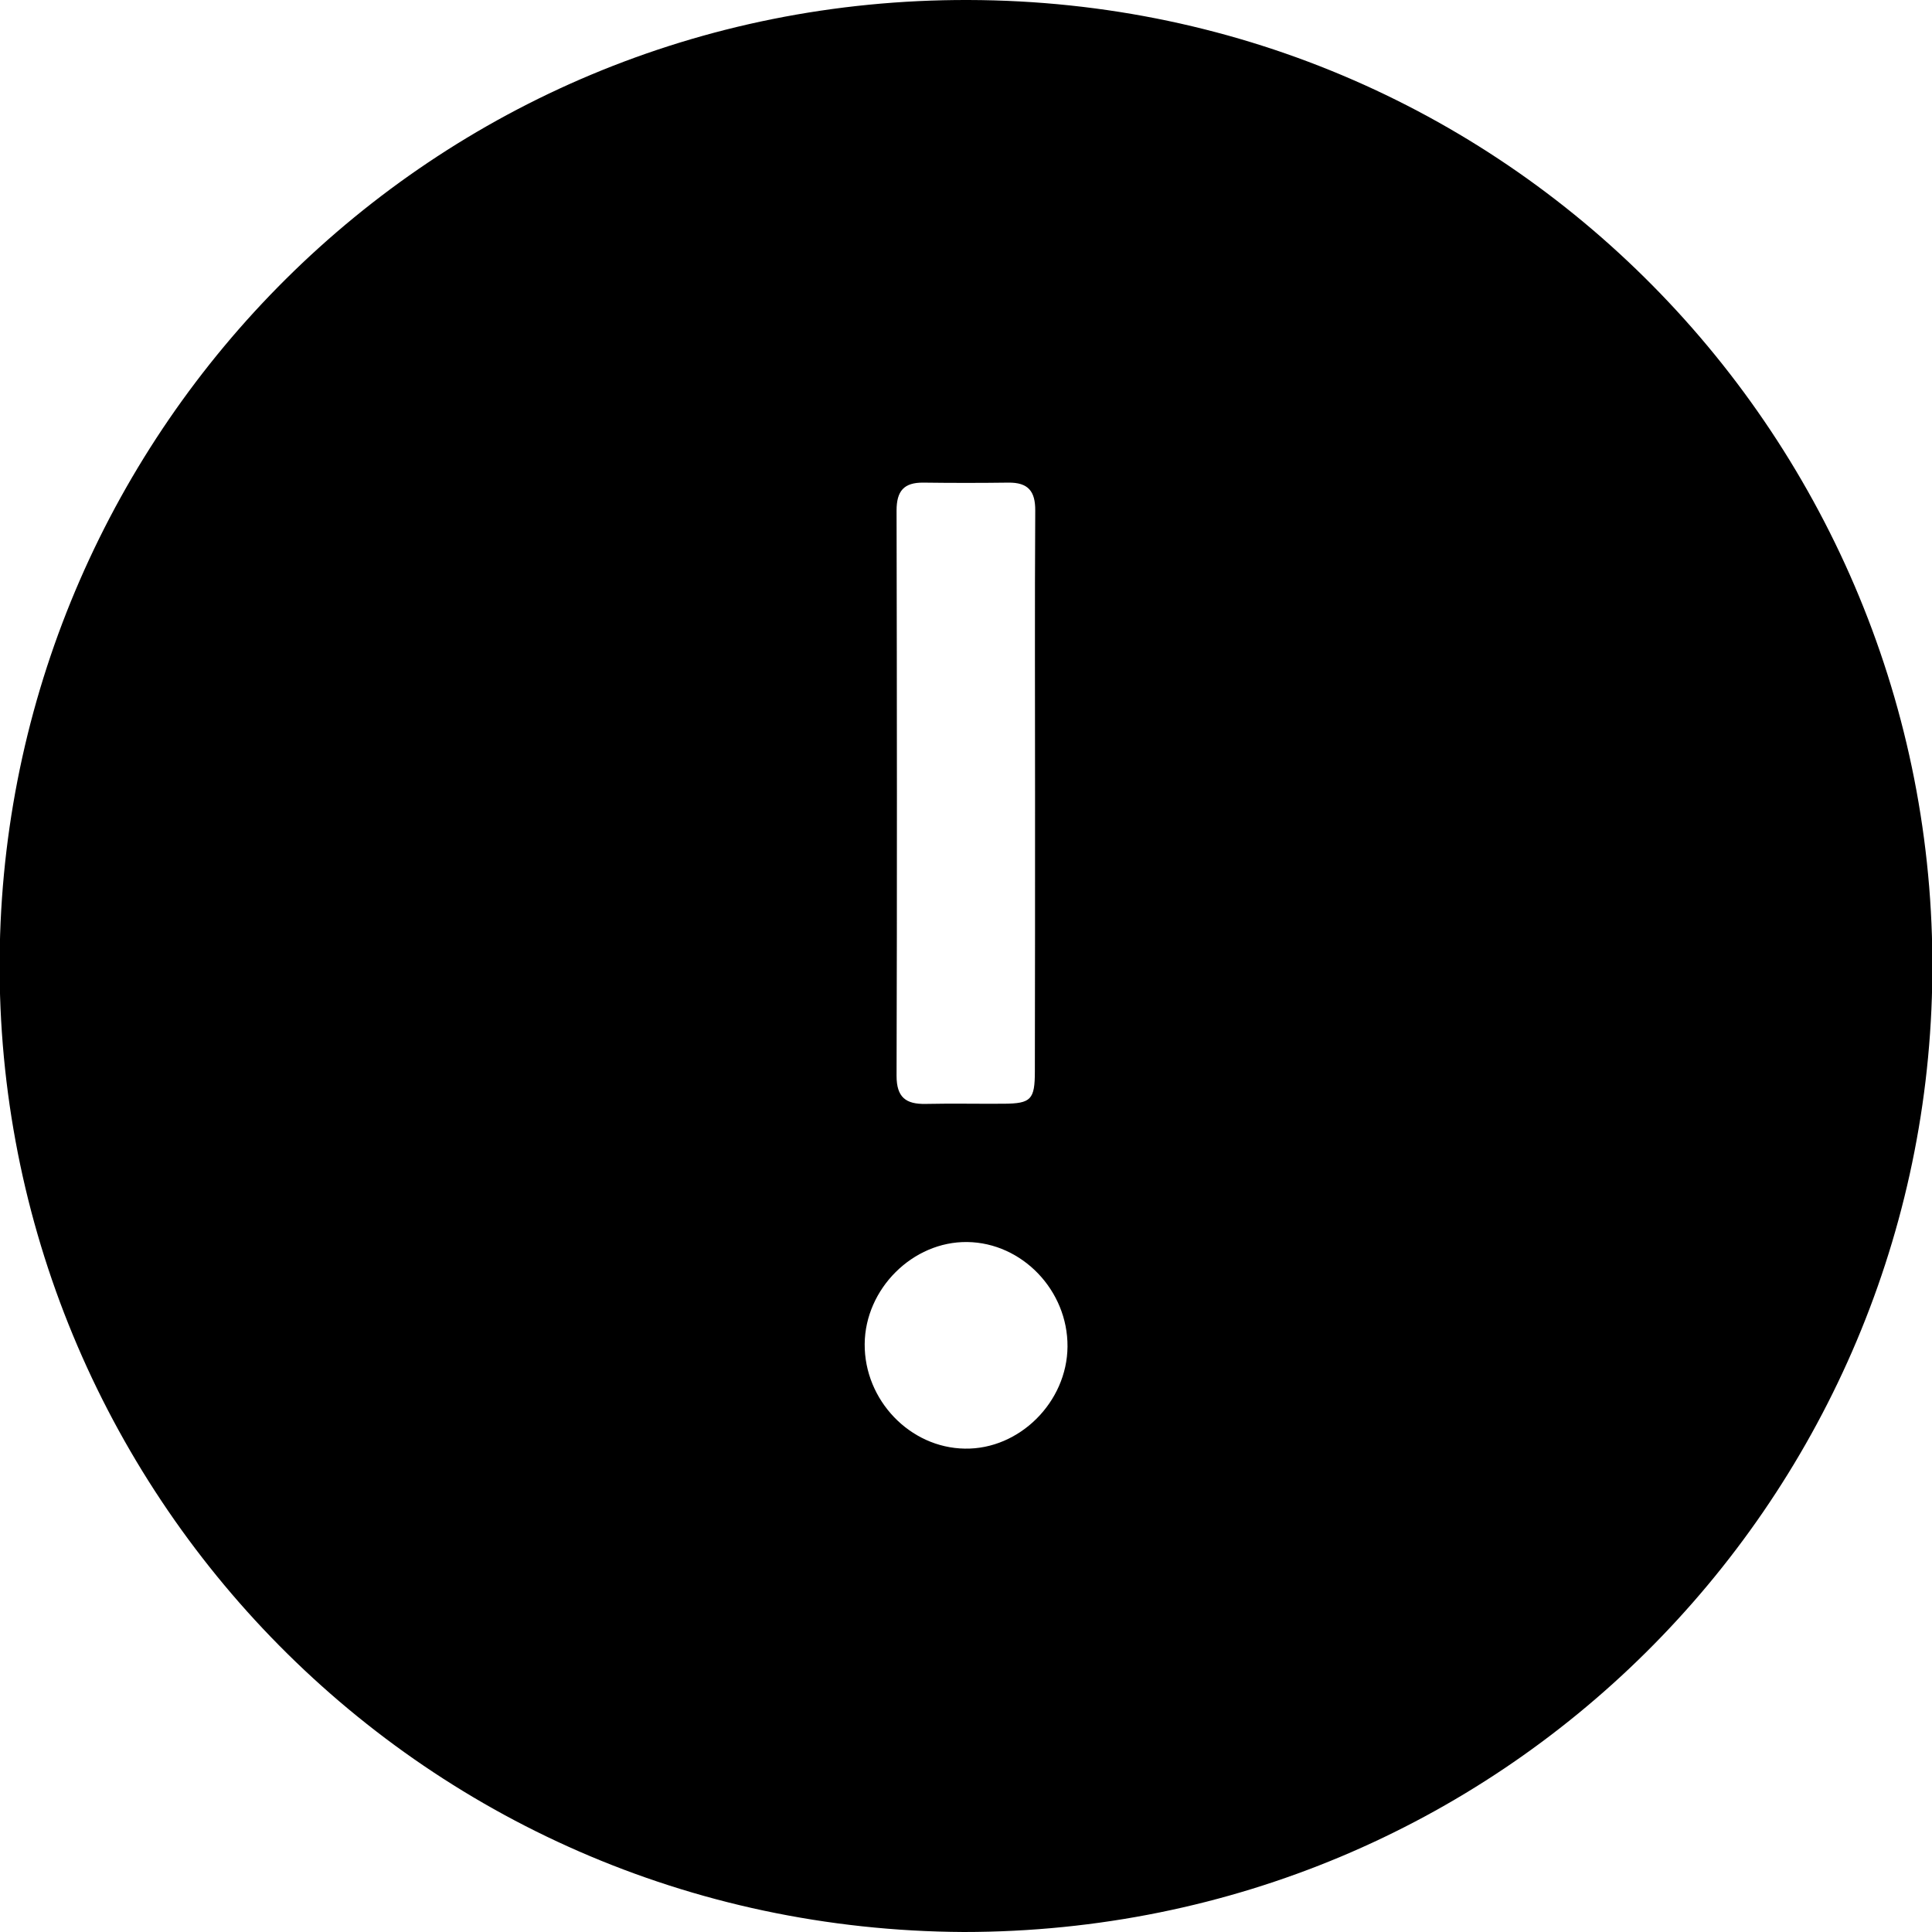 <?xml version="1.0" encoding="utf-8"?>
<!-- Generator: Adobe Illustrator 22.0.0, SVG Export Plug-In . SVG Version: 6.00 Build 0)  -->
<svg version="1.1" id="图层_1" xmlns="http://www.w3.org/2000/svg" xmlns:xlink="http://www.w3.org/1999/xlink" x="0px" y="0px"
	 viewBox="0 0 1024 1024" style="enable-background:new 0 0 1024 1024;" xml:space="preserve">
<g>
	<path d="M510.8,1024c-292-1.5-516.6-240.9-510.9-522.4C5.4,227.6,227.9-0.7,513.2,0c292,0.7,516.6,240.7,510.9,522.3
		C1018.6,796.2,796.1,1023.9,510.8,1024z M548.6,421.7c0-50.3-0.2-100.7,0.1-151c0.1-10.4-3.8-15-14.2-14.9c-15,0.2-30,0.2-45.1,0
		c-10.3-0.1-14.2,4.4-14.2,14.8c0.2,99.9,0.3,199.7,0,299.6c0,11.4,4.9,15.1,15.4,14.9c13.8-0.3,27.6,0,41.4-0.1
		c14.5-0.1,16.5-2.2,16.5-17.2C548.6,519.1,548.6,470.4,548.6,421.7z M458.3,712.4c-0.2,29.7,24,55,53.1,55.4
		c28.9,0.5,54.2-24.7,54.4-54.1c0.2-29.7-24-55-53.1-55.4C483.8,657.9,458.5,683.1,458.3,712.4z"/>
</g>
</svg>
